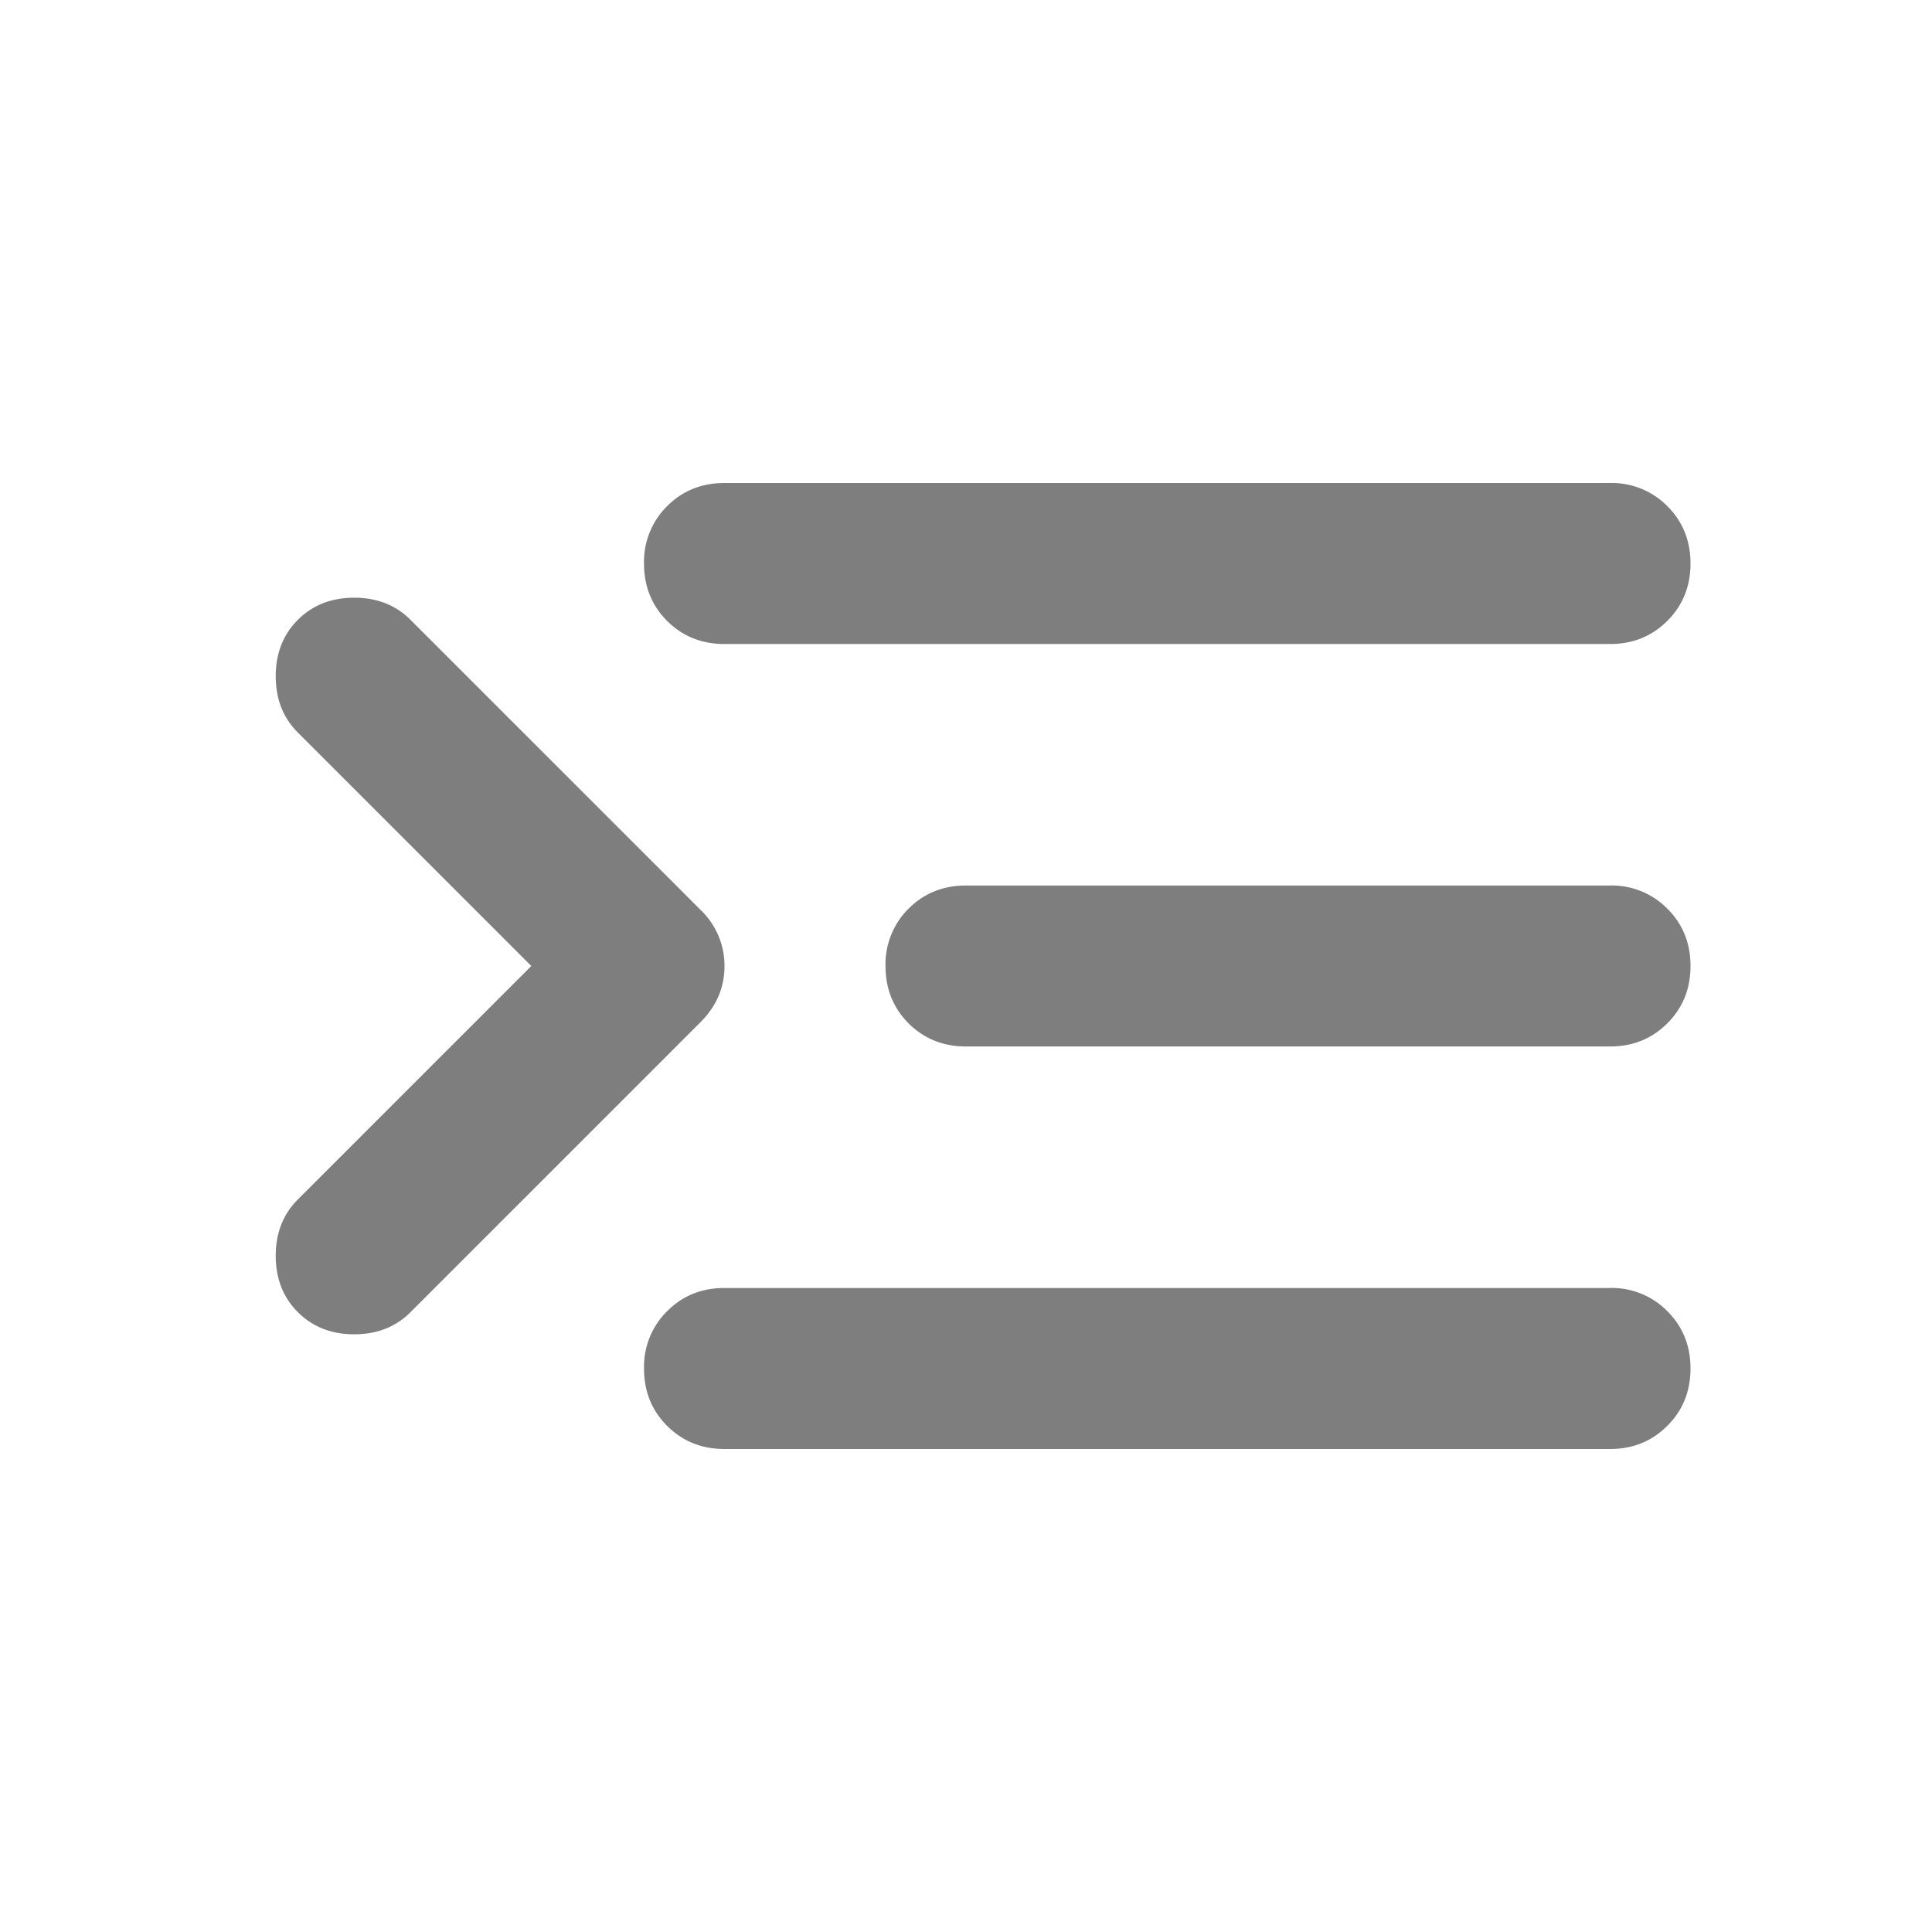 <svg xmlns="http://www.w3.org/2000/svg" viewBox="0 0 32 32">
  <g fill="none" fill-rule="evenodd">
    <path d="M32 0H0v32h32z"/>
    <path d="M26.667 24c.377 0 .694-.128.949-.384.256-.255.384-.572.384-.95 0-.377-.128-.694-.384-.949a1.287 1.287 0 0 0-.95-.384H12c-.378 0-.695.128-.95.384a1.29 1.29 0 0 0-.383.95c0 .377.127.694.382.949.256.256.573.384.951.384h14.667Zm0-6.667c.377 0 .694-.128.949-.384.256-.255.384-.571.384-.949s-.128-.695-.384-.95a1.29 1.29 0 0 0-.95-.383H16c-.378 0-.695.127-.95.382a1.294 1.294 0 0 0-.383.951c0 .378.127.694.382.95.256.255.573.383.951.383h10.667Zm0-6.666c.377 0 .694-.128.949-.383.256-.256.384-.573.384-.95 0-.378-.128-.695-.384-.951a1.29 1.29 0 0 0-.95-.383H12c-.378 0-.695.128-.95.383a1.294 1.294 0 0 0-.383.95c0 .378.127.695.382.951.256.255.573.383.951.383h14.667ZM8.8 16l-3.867 3.867c-.244.244-.366.555-.366.933s.122.689.366.933c.245.245.556.367.934.367.377 0 .689-.122.933-.367l4.8-4.8c.267-.266.4-.577.4-.933a1.28 1.28 0 0 0-.4-.933l-4.8-4.8c-.244-.245-.556-.367-.933-.367-.378 0-.69.122-.934.367-.244.244-.366.555-.366.933s.122.689.366.933L8.8 16Z" fill="#7E7E7E" fill-rule="nonzero"/>
  </g>
</svg>
